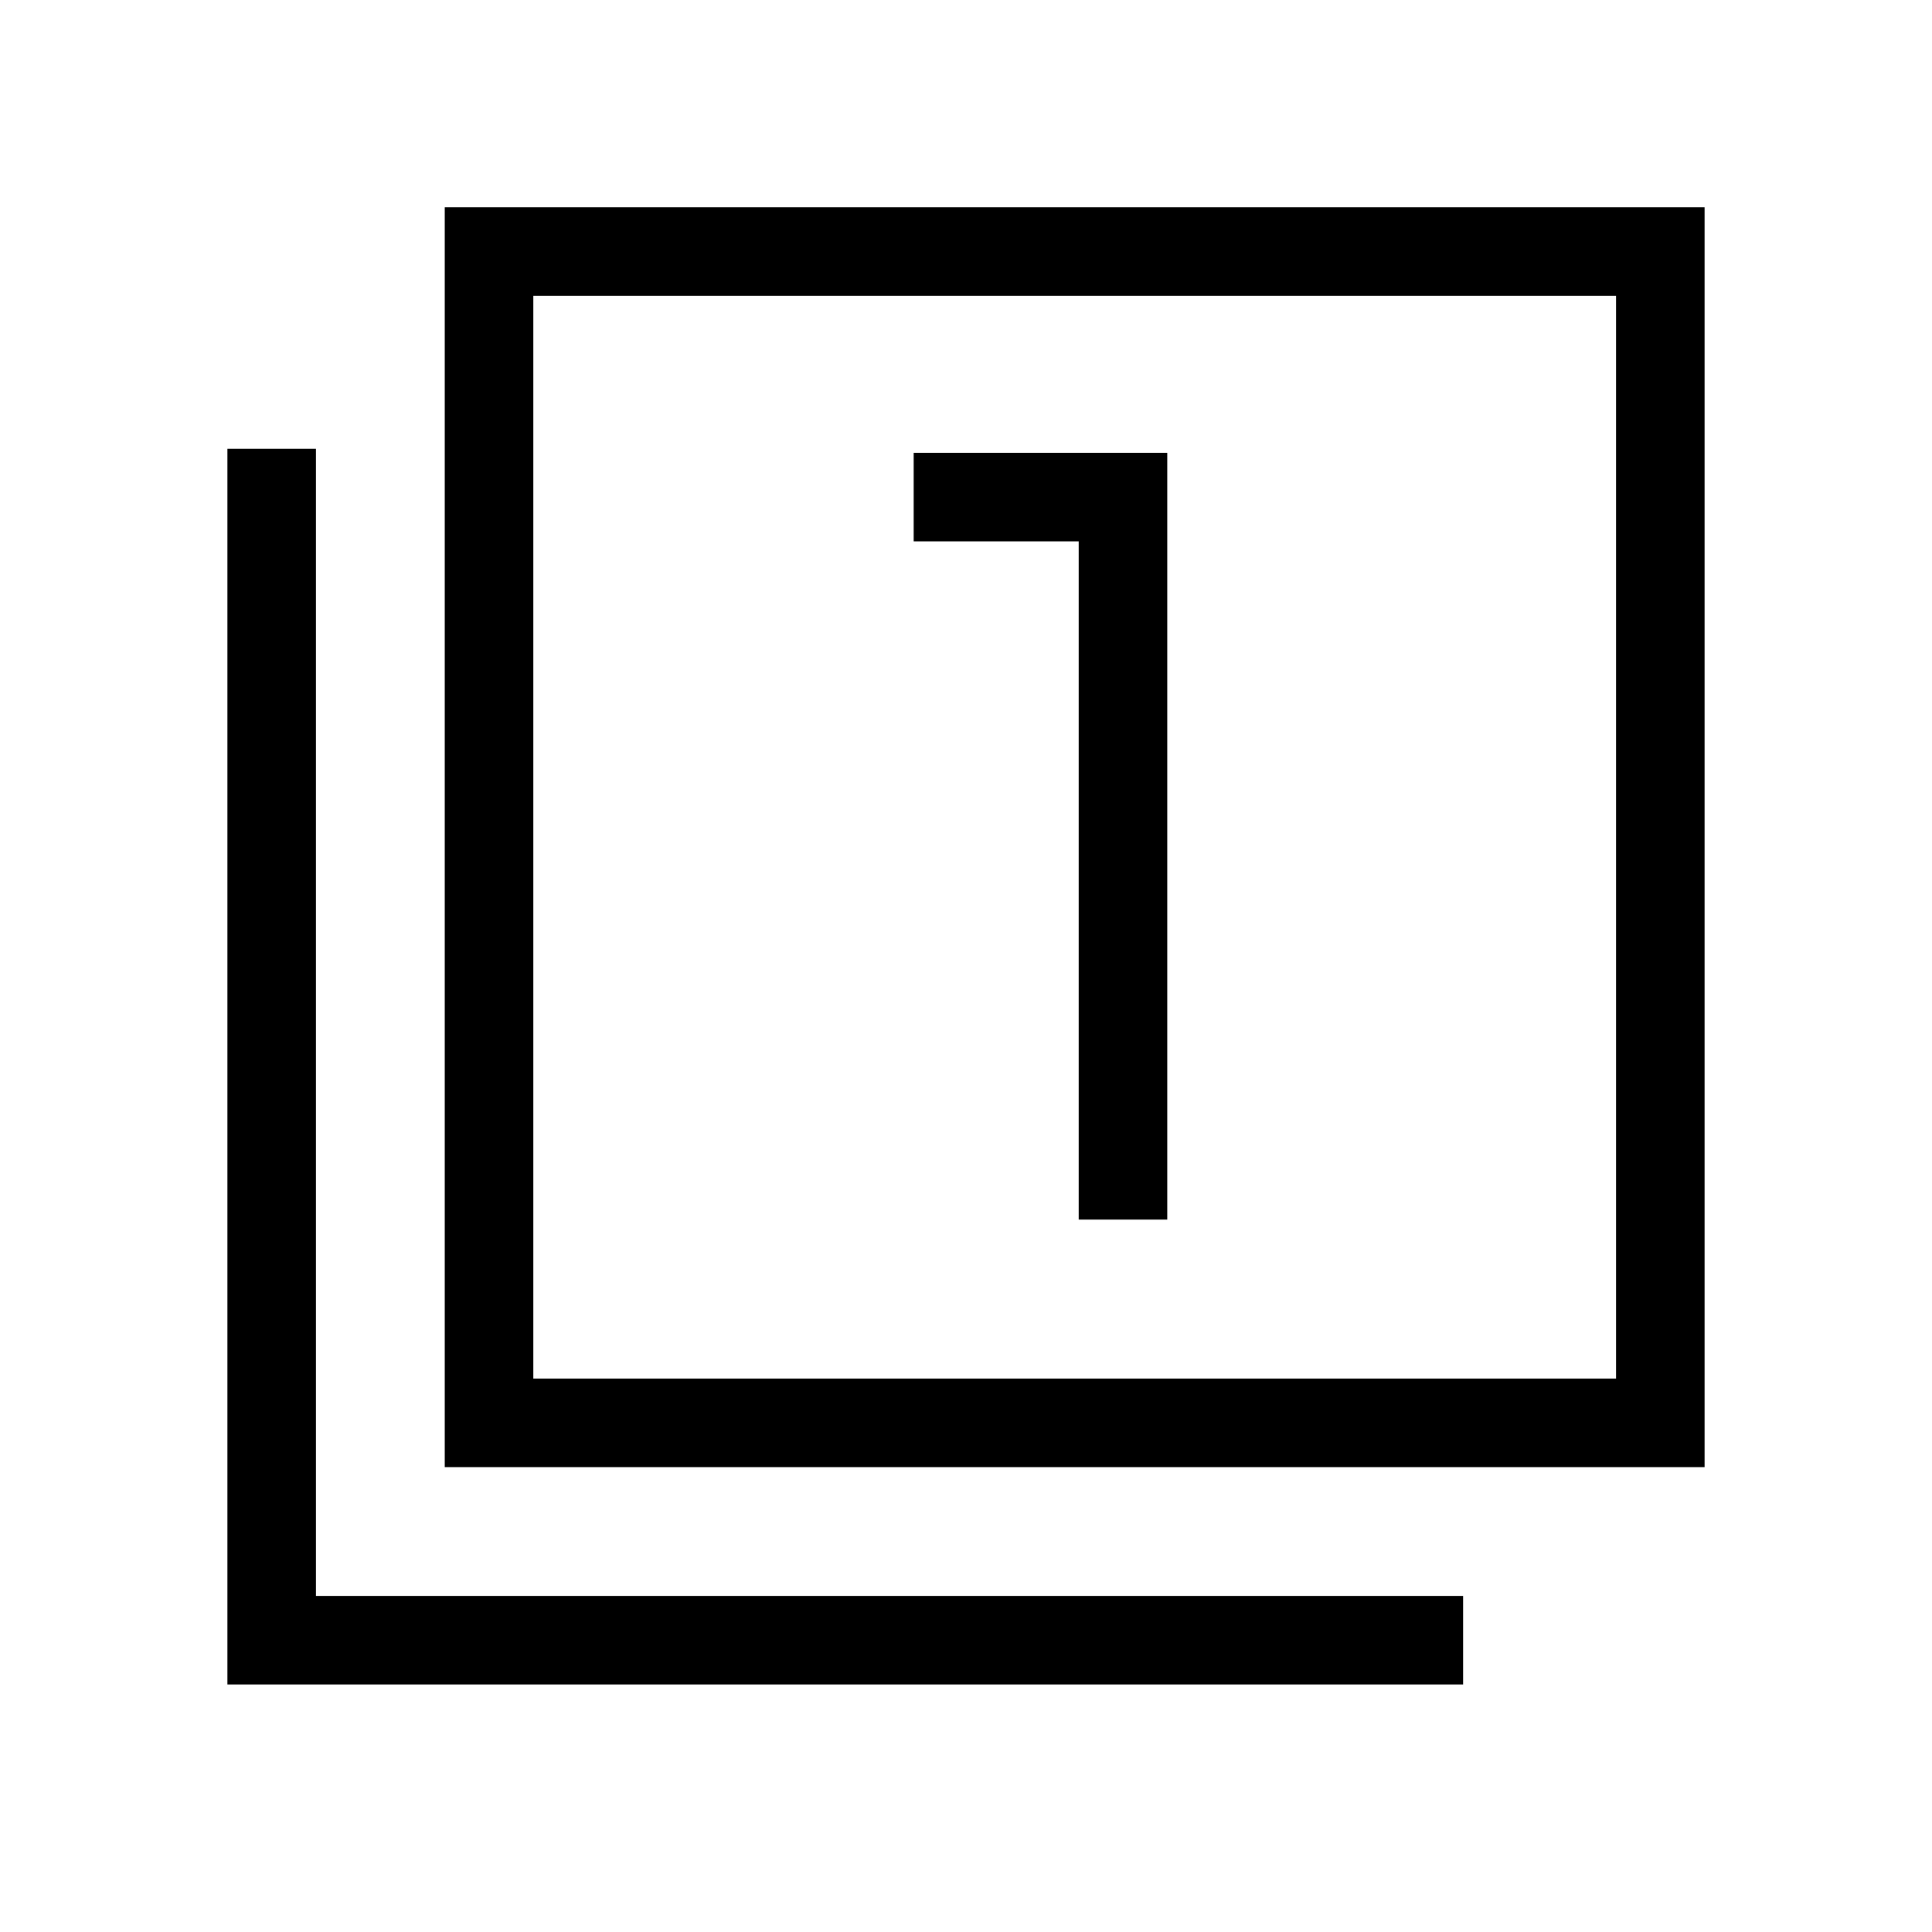 <svg xmlns="http://www.w3.org/2000/svg" height="48" width="48"><path d="M26.8 30.3H29V11.25H22.7V13.45H26.8ZM11.05 36.45V5.15H42.35V36.45ZM13.25 34.25H40.15V7.35H13.25ZM5.65 41.85V11.15H7.85V39.65H36.35V41.85ZM13.25 34.25V7.35V34.25Z"/></svg>